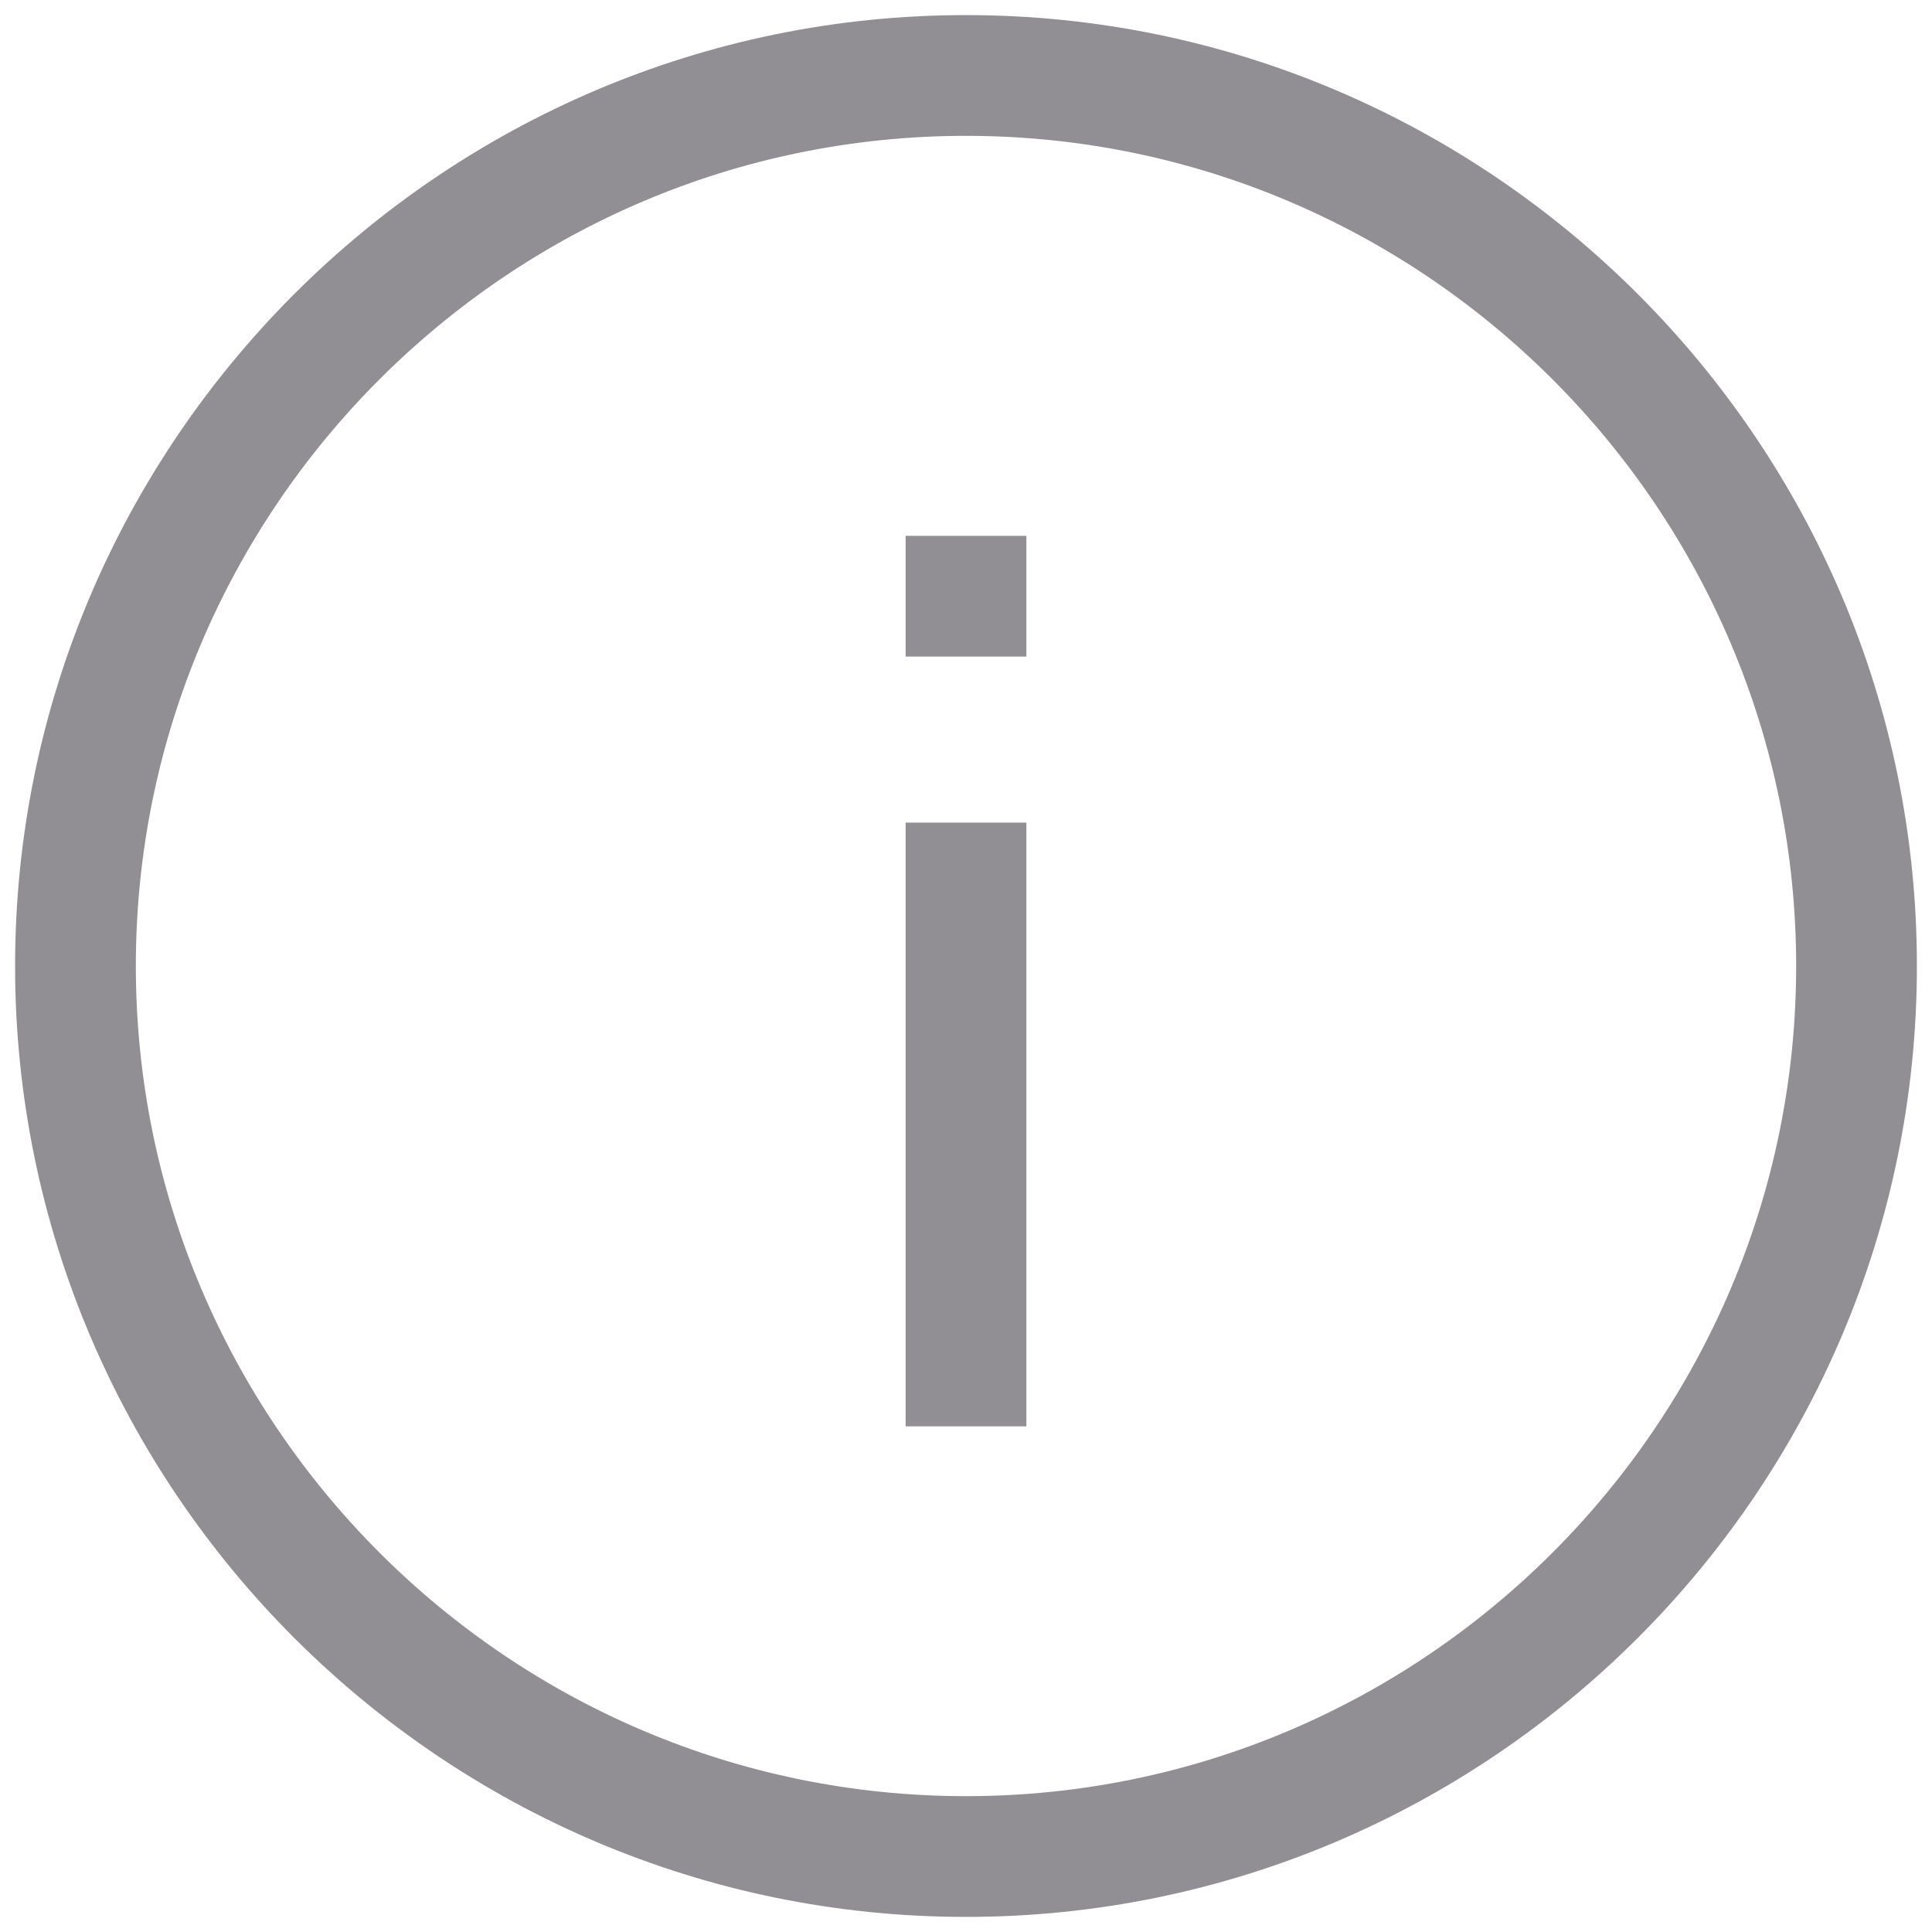 <svg viewBox="0 0 128 128" xml:space="preserve" xmlns="http://www.w3.org/2000/svg" enable-background="new 0 0 128 128"><path d="M64 1C29.3 1 1 29.3 1 64s28.3 63 63 63 63-28.3 63-63S98.7 1 64 1zm0 118C33.7 119 9 94.3 9 64S33.7 9 64 9s55 24.7 55 55-24.7 55-55 55z" fill="#918f94" class="fill-000000"></path><path d="M60 54.5h8v40h-8zM60 35.5h8v8h-8z" fill="#918f94" class="fill-000000"></path></svg>